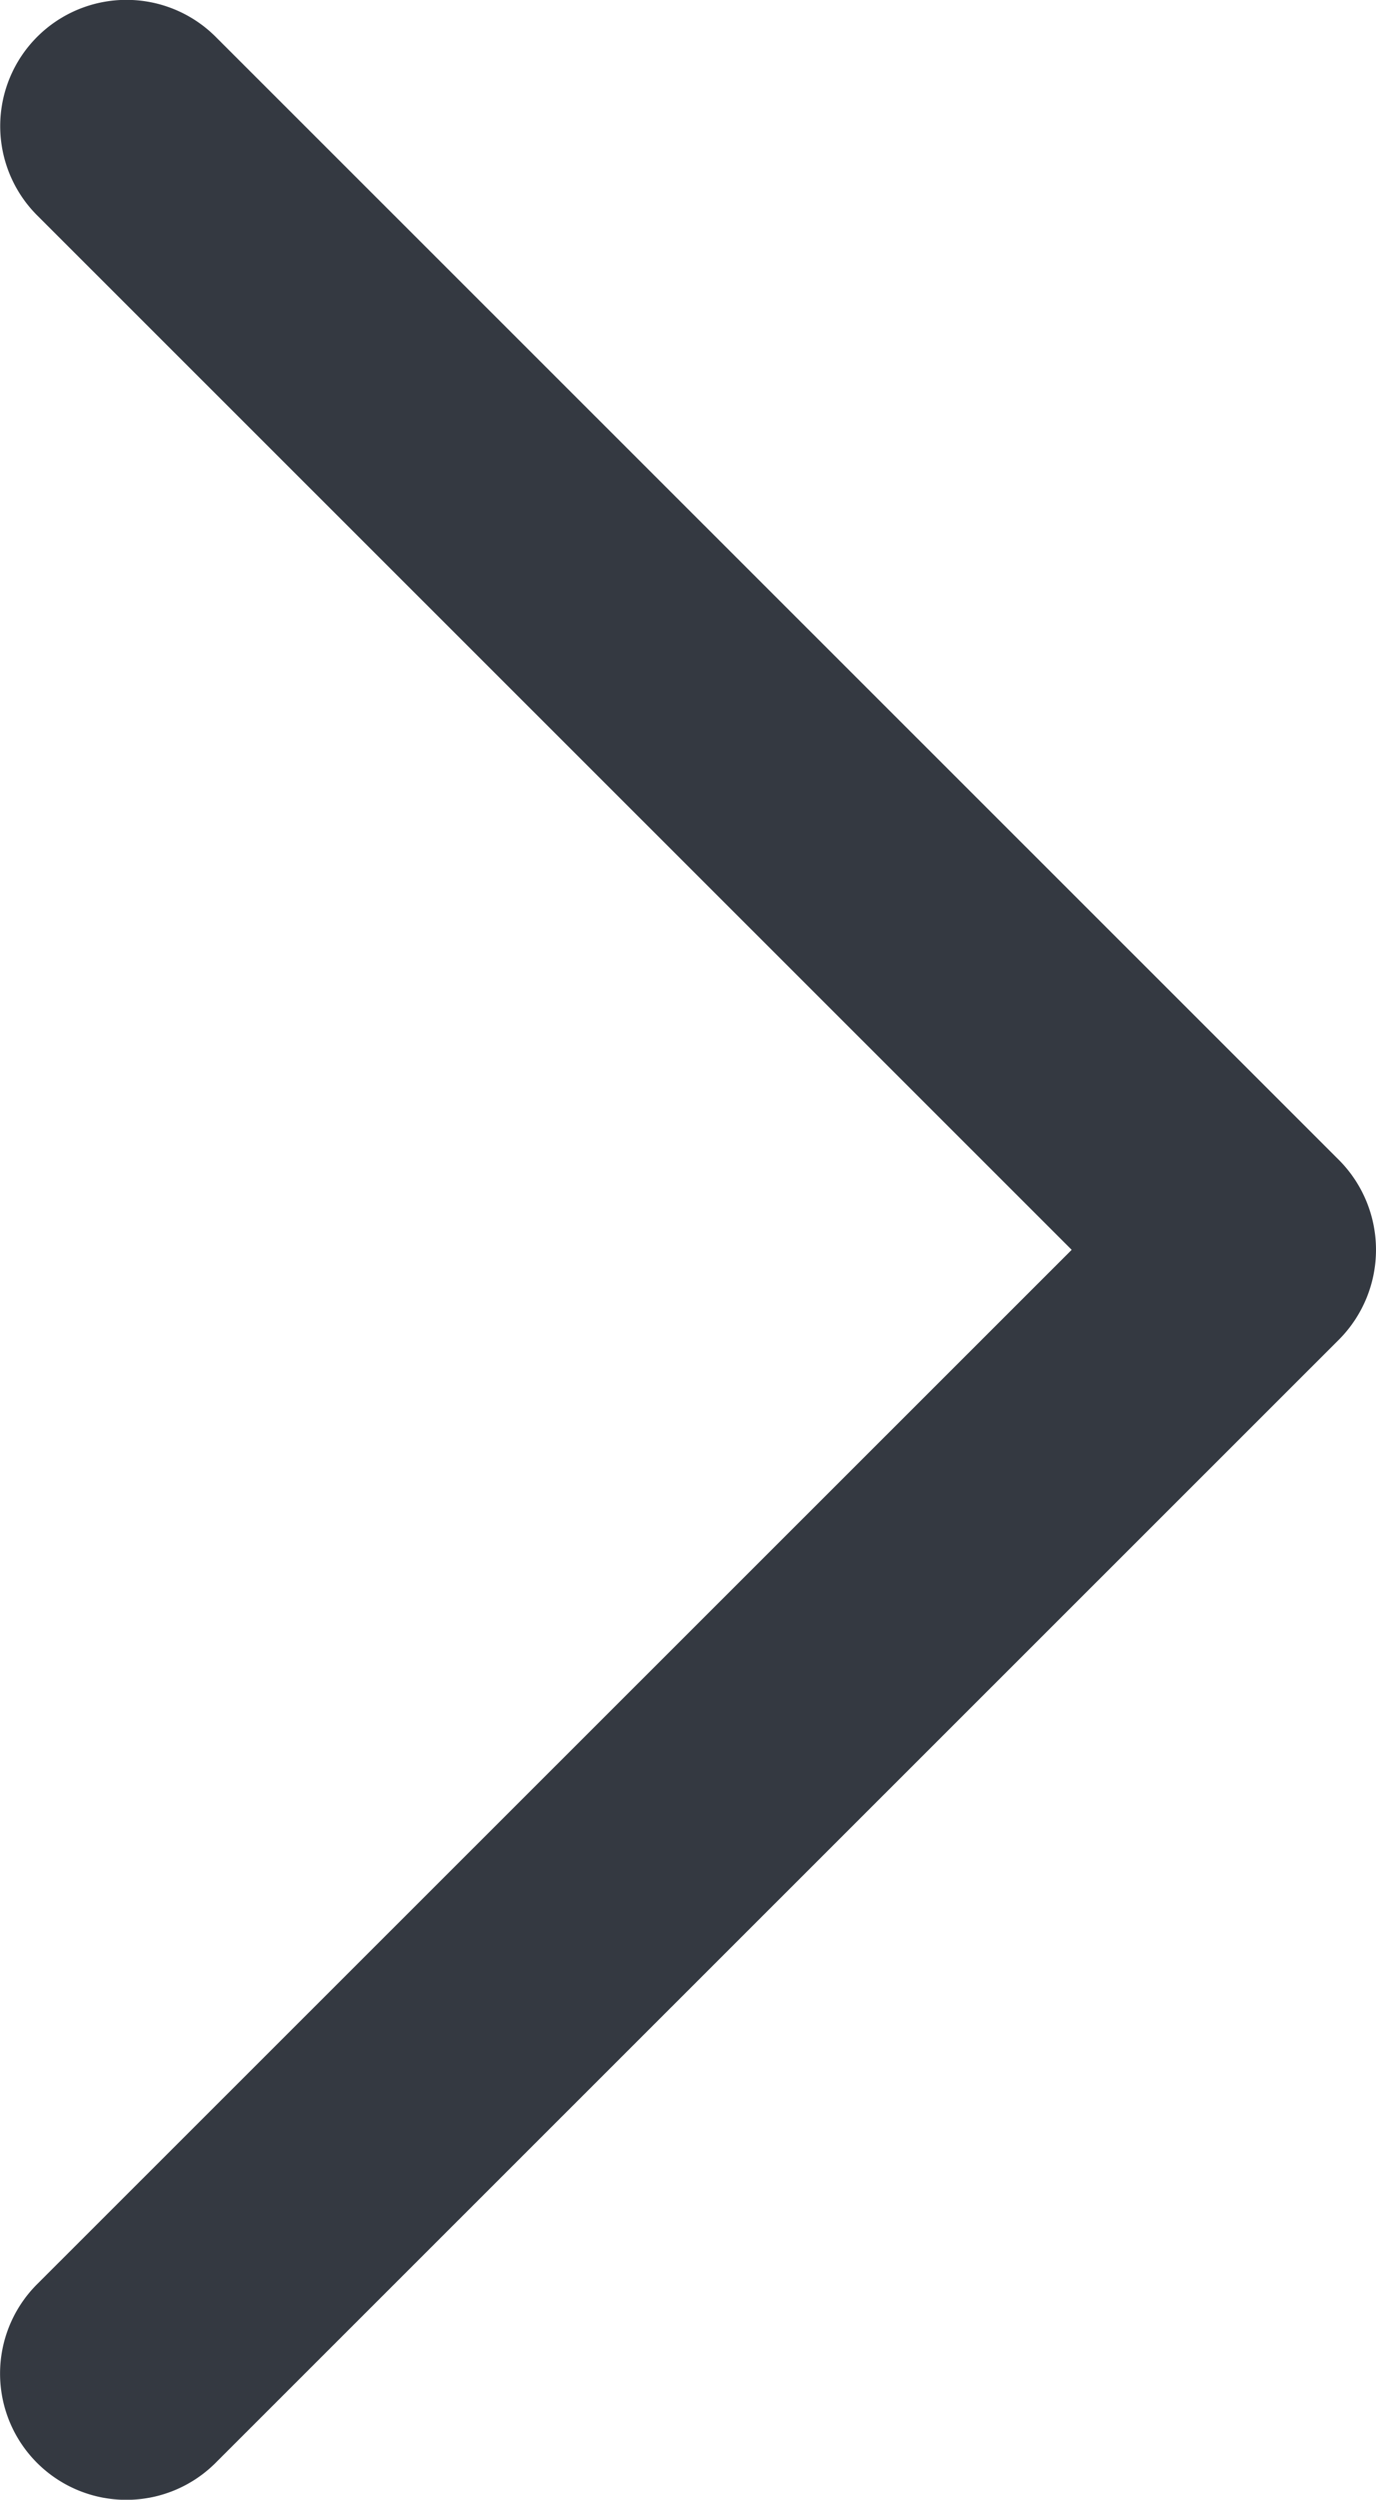 <svg xmlns="http://www.w3.org/2000/svg" width="35.789" height="65" viewBox="0 0 35.789 65">
  <path id="Chevron_Right" d="M88.952,34.821,59.722,64.041A3.282,3.282,0,0,1,55.075,59.4L81.987,32.5,55.078,5.6A3.283,3.283,0,0,1,59.725.961l29.23,29.22A3.312,3.312,0,0,1,88.952,34.821Z" transform="translate(-54.113 -0.001)" fill="#343941"/>
</svg>
